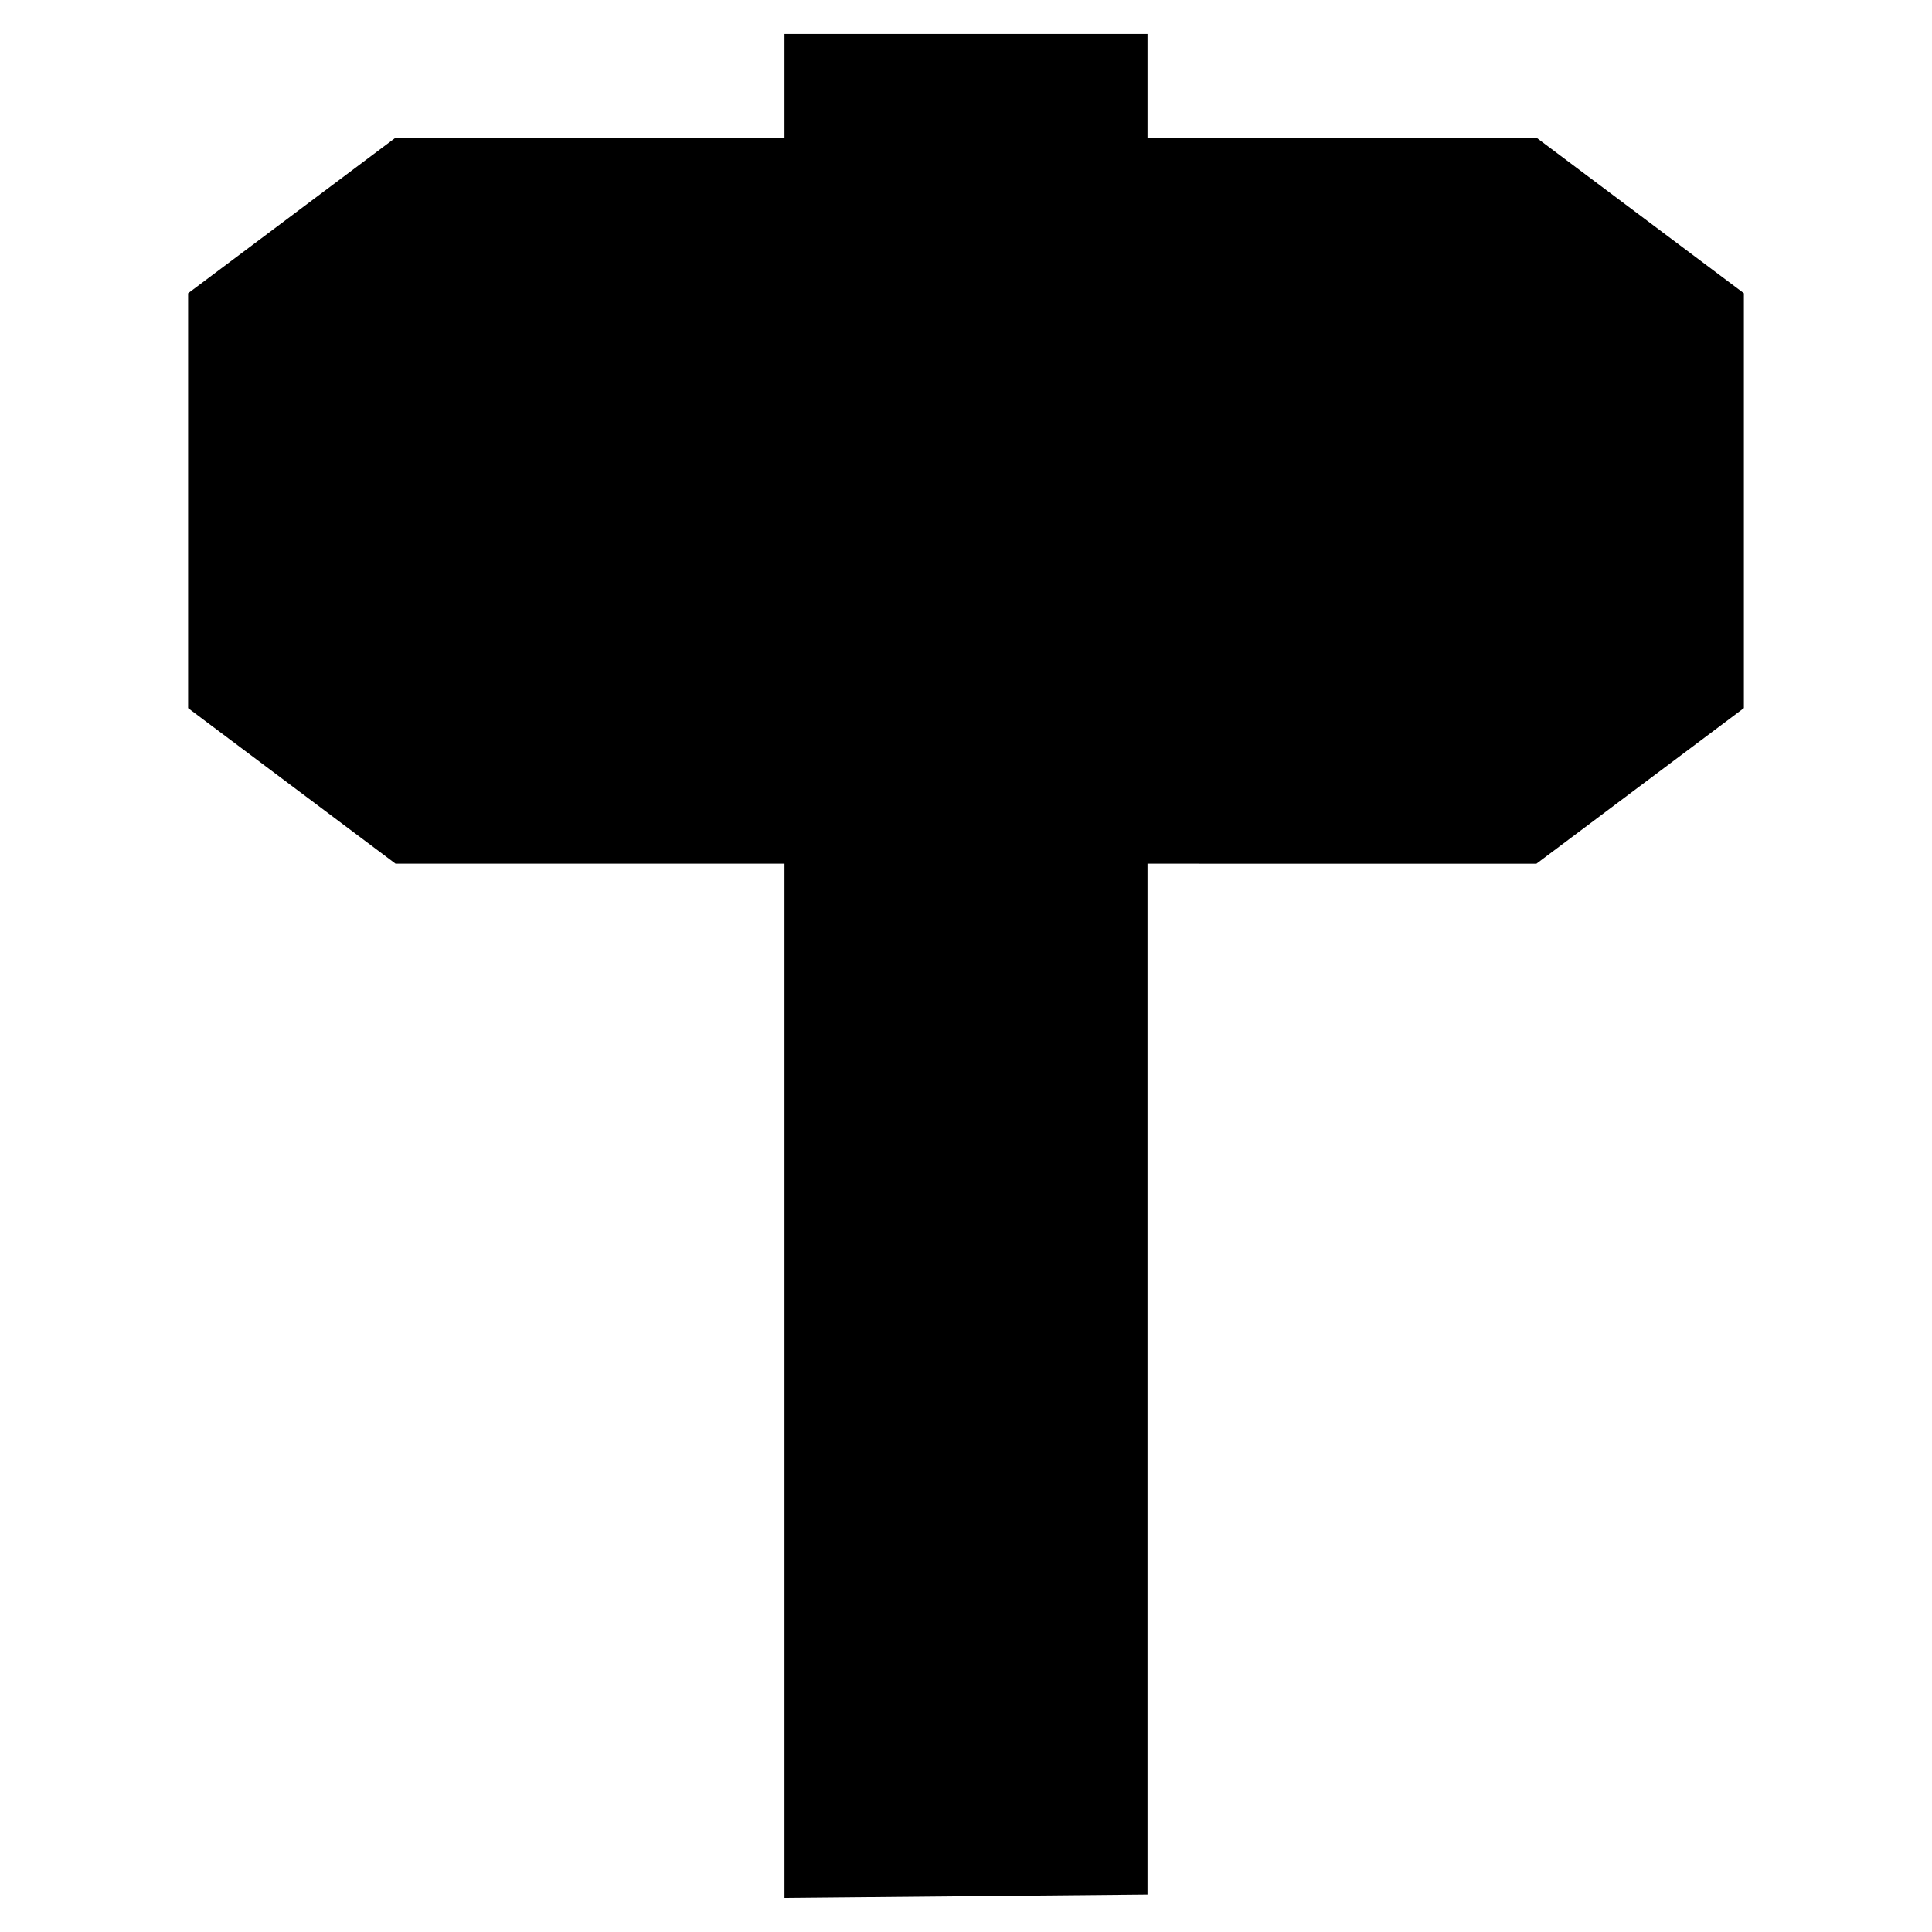 <svg width="512" height="512" viewBox="0 0 135.467 135.467" xmlns="http://www.w3.org/2000/svg"><path style="fill:#000;stroke:none;stroke-width:.364px;stroke-linecap:butt;stroke-linejoin:miter;stroke-opacity:1" d="M27.735 9.654h27.271V2.38H80.46v7.273h27.272l14.545 10.908v29.09l-14.545 10.91H80.46v72.286l-25.454.237V60.561H27.735L13.19 49.652v-29.09z"/></svg>